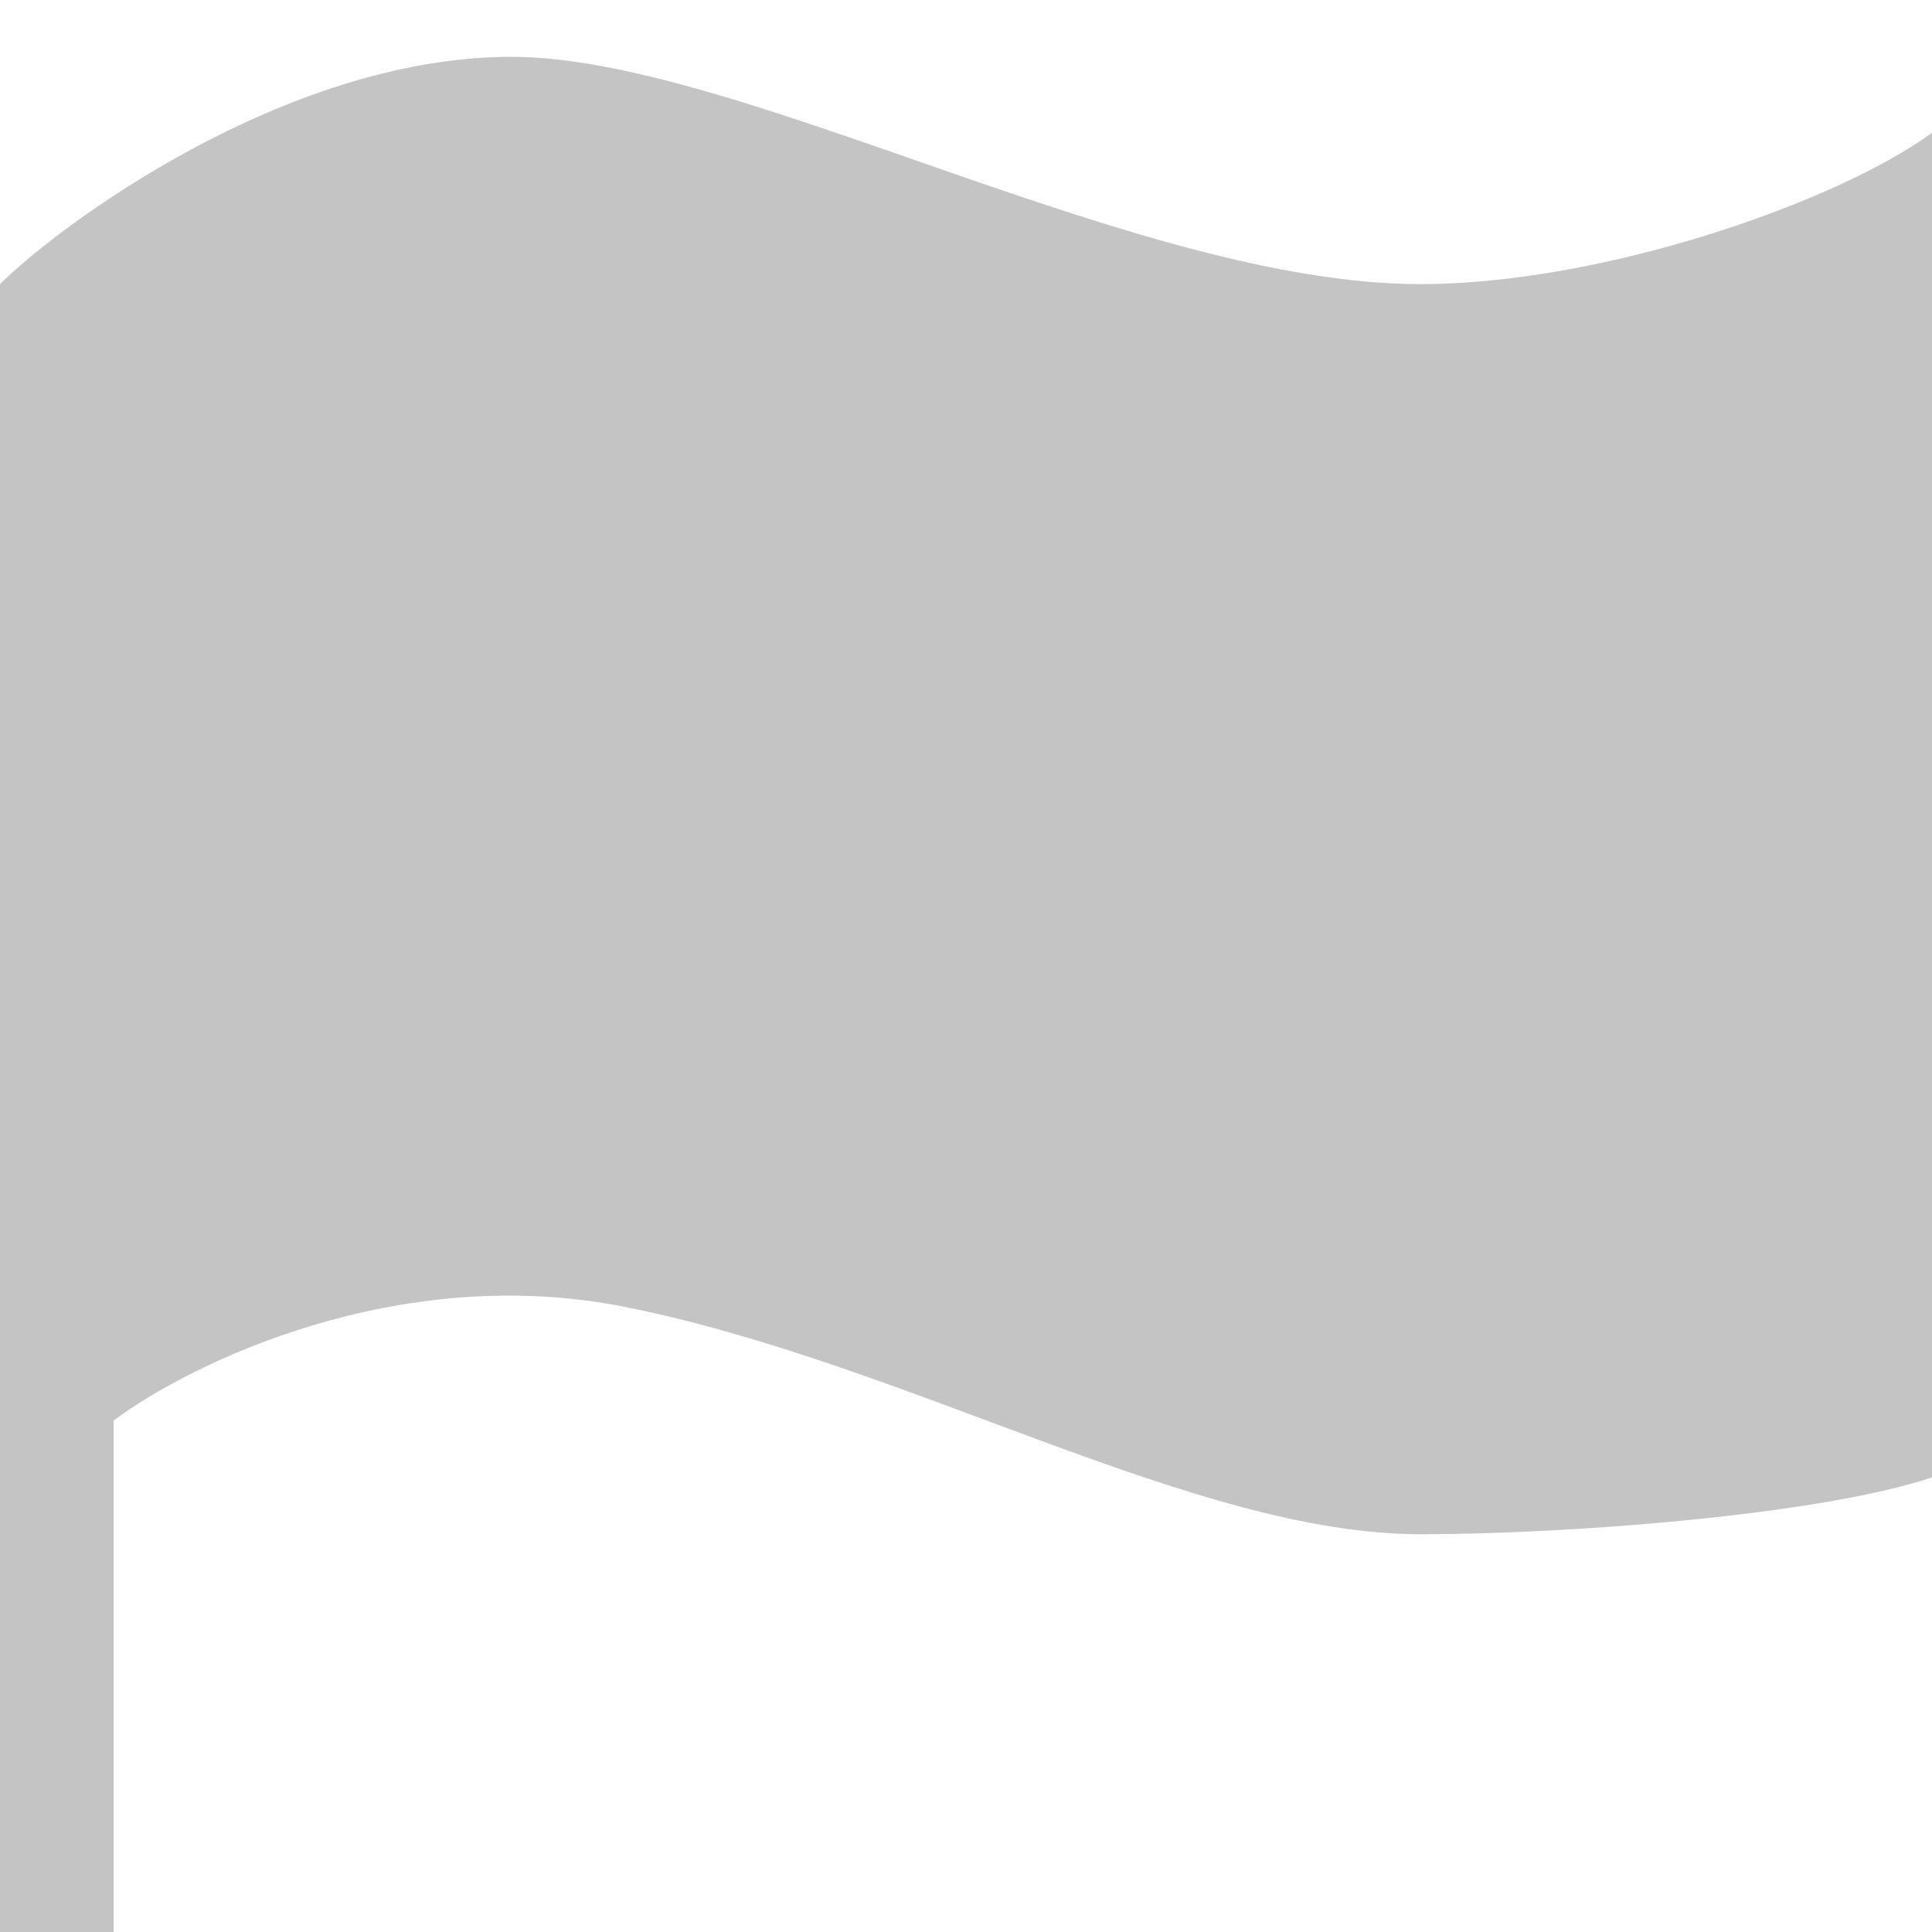 <svg width="17" height="17" viewBox="0 0 17 17" fill="none" xmlns="http://www.w3.org/2000/svg">
<path d="M1 12.5V17H0V2.5C0.5 2 2.5 0.5 4.5 0.5C6.5 0.5 10 2.5 12.5 2.5C14.1 2.5 16.167 1.779 17 1.168V13C16 13.333 13.797 13.5 12.5 13.5C10.5 13.5 8 12 5.5 11.5C3.5 11.1 1.667 12 1 12.5Z" fill="#C4C4C4"/>
</svg>
